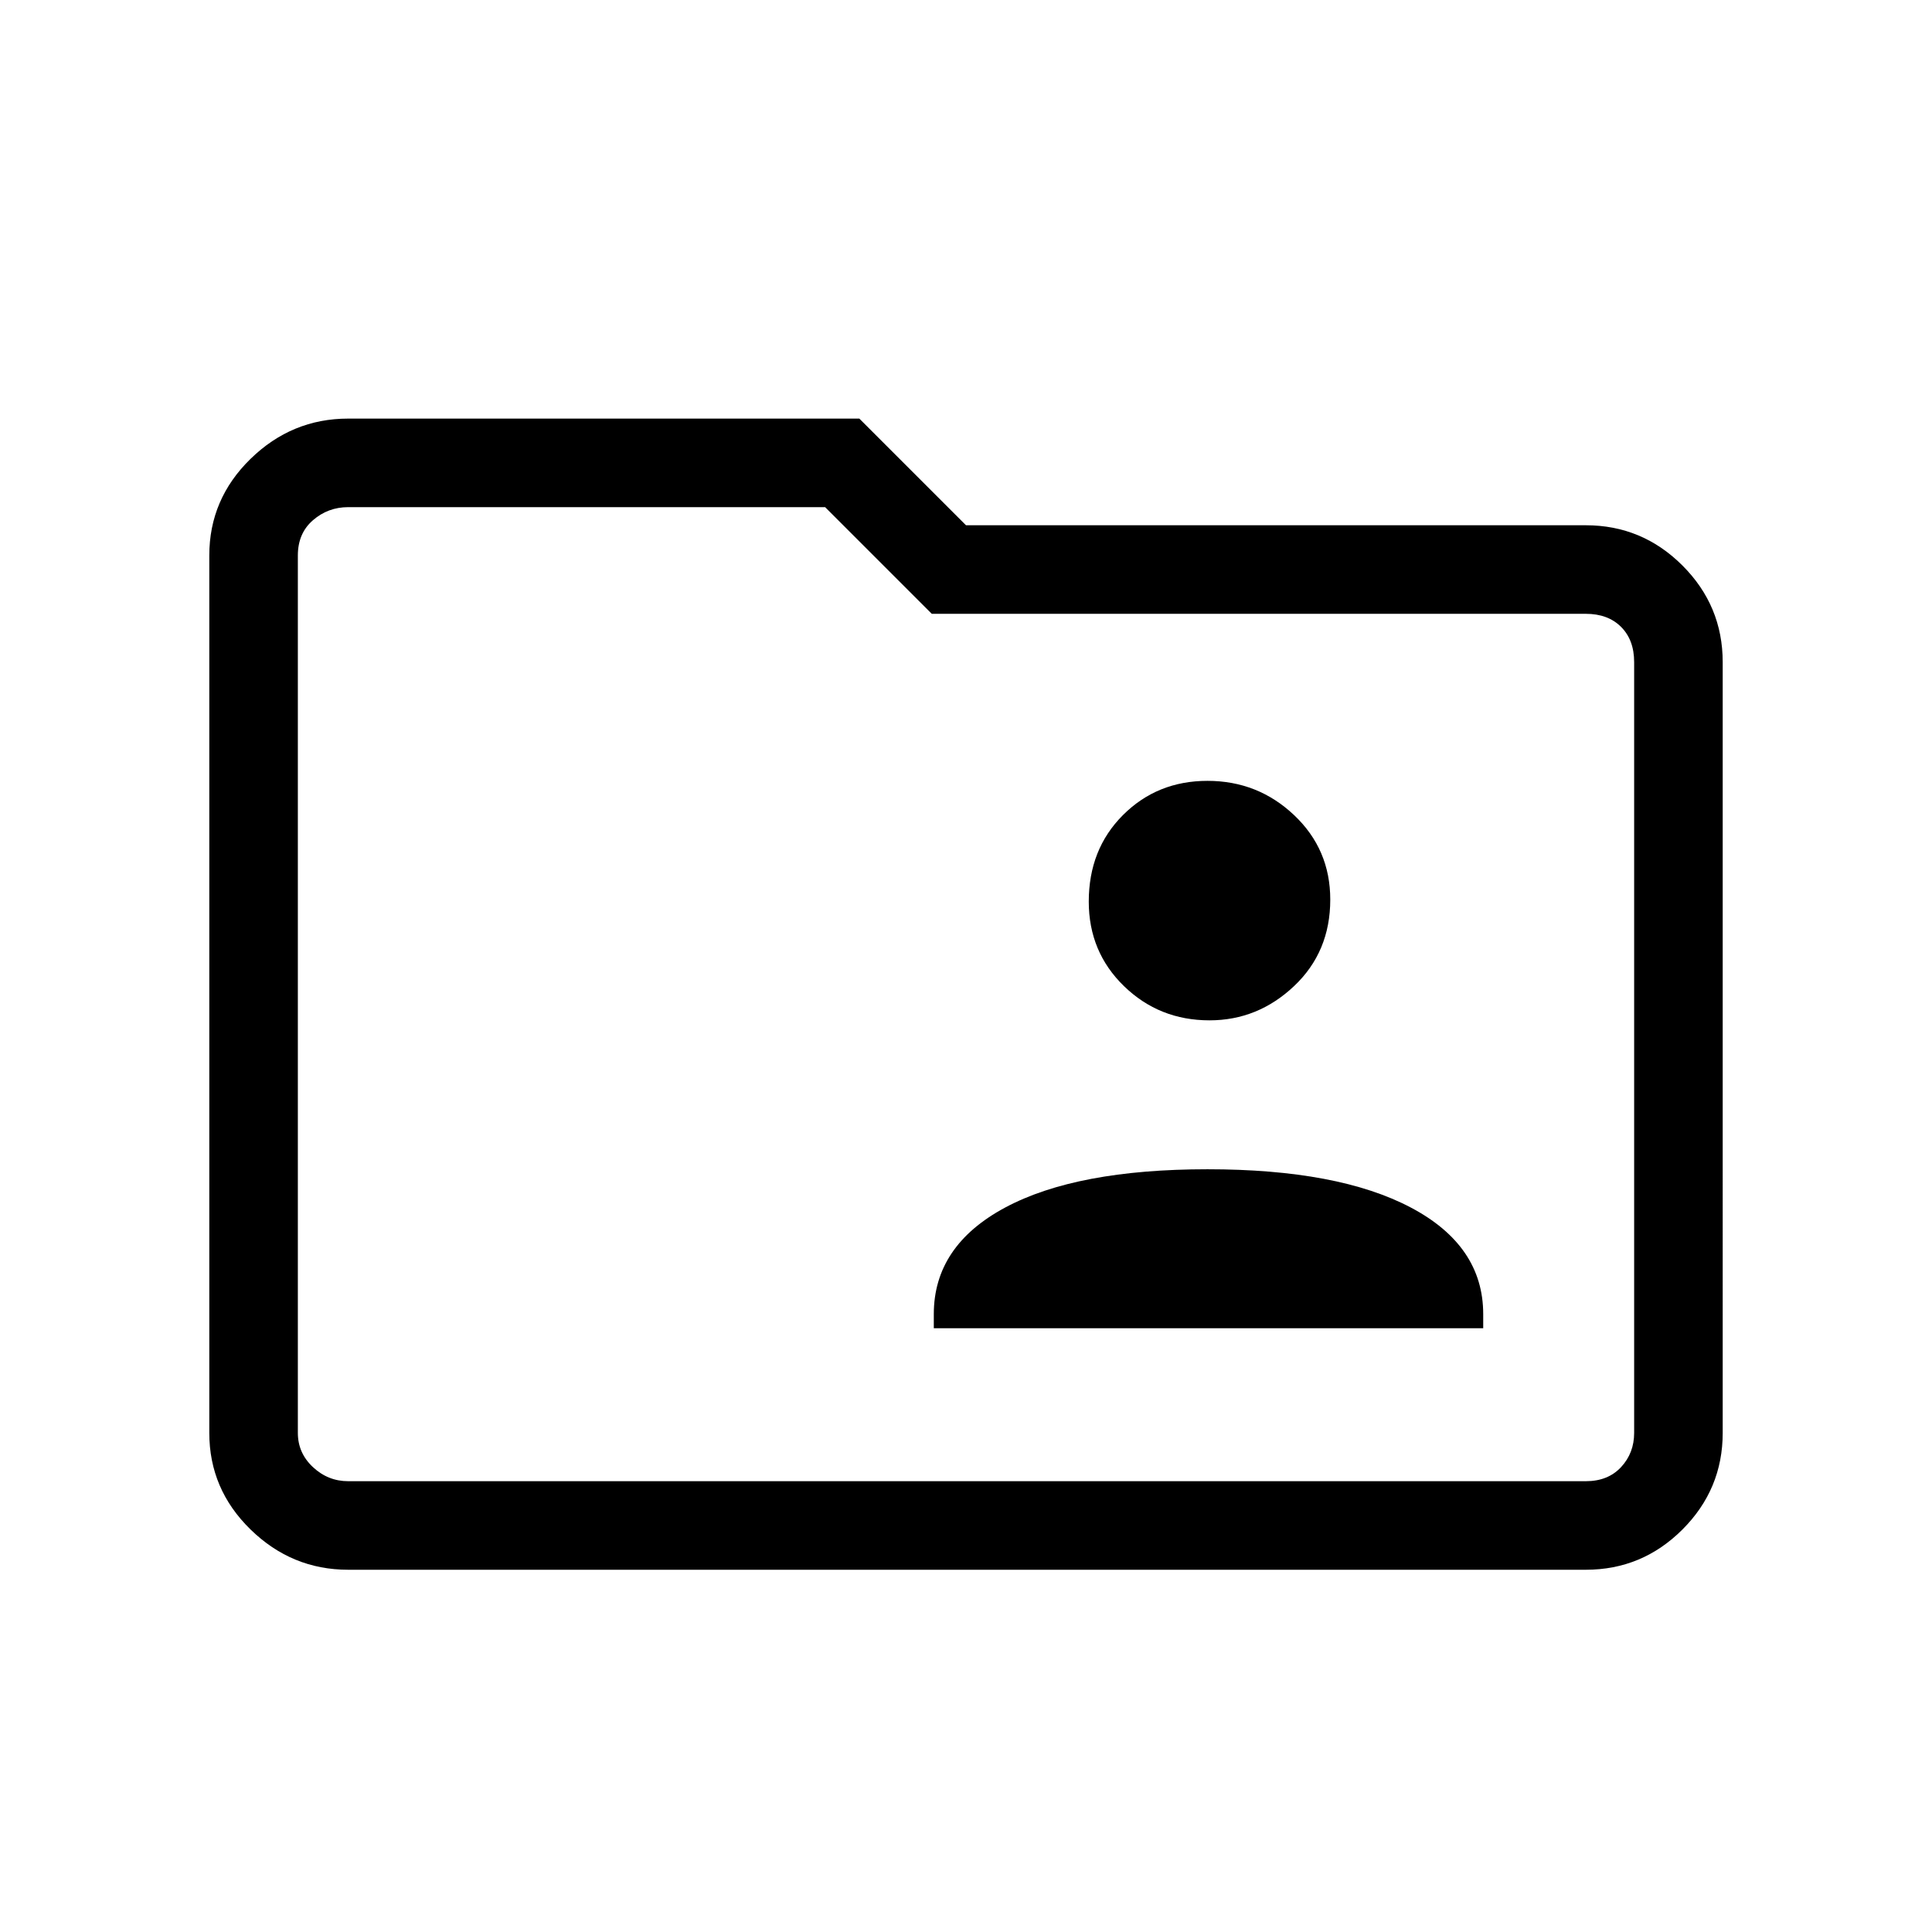 <svg xmlns="http://www.w3.org/2000/svg" height="48" width="48"><path d="M30.05 25.35q1.2 0 2.1-.85.9-.85.9-2.15 0-1.25-.9-2.1-.9-.85-2.15-.85t-2.1.85q-.85.85-.85 2.15 0 1.25.875 2.1.875.85 2.125.85ZM23.2 33h13.65v-.35q0-1.7-1.8-2.65T30 29.05q-3.25 0-5.025.95-1.775.95-1.775 2.65ZM8.65 39q-1.4 0-2.425-1T5.2 35.6V13.8q0-1.4 1.025-2.4t2.425-1h12.7L24 13.05h15.4q1.4 0 2.4 1t1 2.4V35.6q0 1.4-1 2.4t-2.4 1ZM7.4 13.8v21.8q0 .5.375.85t.875.35H39.4q.55 0 .875-.35.325-.35.325-.85V16.45q0-.55-.325-.875-.325-.325-.875-.325H23.15L20.5 12.6H8.65q-.5 0-.875.325T7.4 13.8Zm0 0v-1.2V36.8v-1.2Z"/></svg>